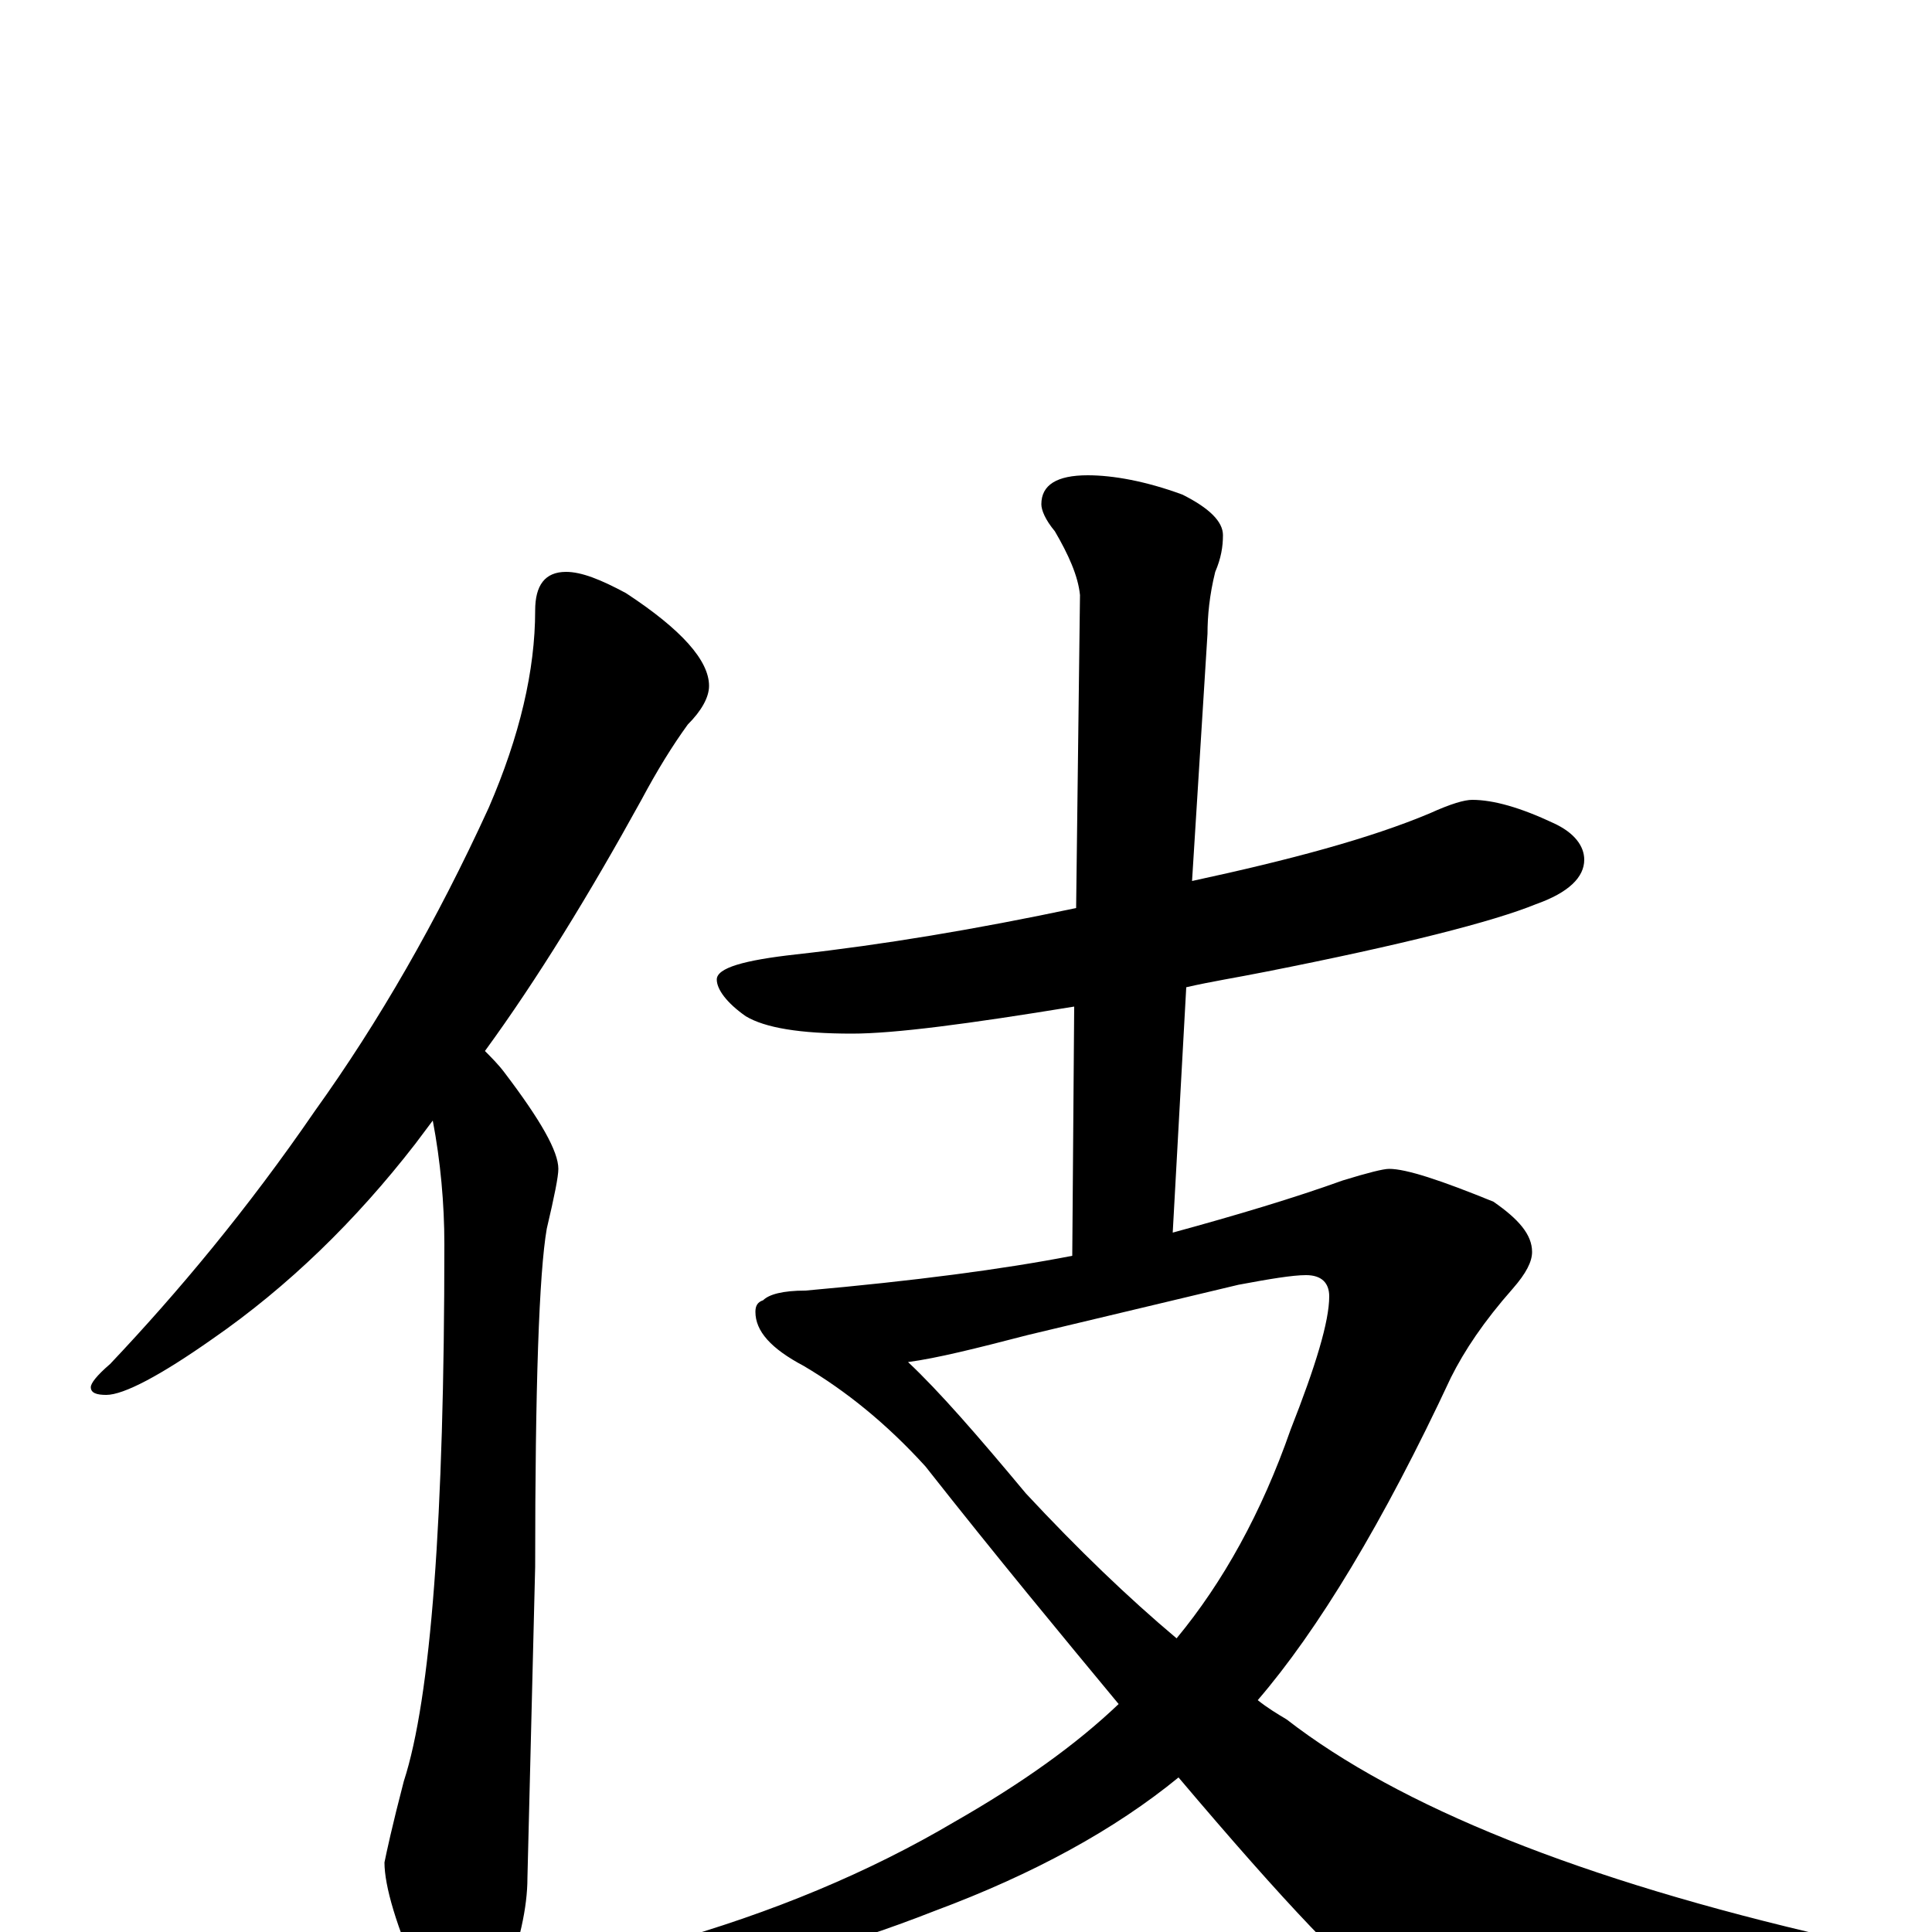<?xml version="1.0" encoding="utf-8" ?>
<!DOCTYPE svg PUBLIC "-//W3C//DTD SVG 1.1//EN" "http://www.w3.org/Graphics/SVG/1.1/DTD/svg11.dtd">
<svg version="1.1" id="Layer_1" xmlns="http://www.w3.org/2000/svg" xmlns:xlink="http://www.w3.org/1999/xlink" x="0px" y="145px" width="1000px" height="1000px" viewBox="0 0 1000 1000" enable-background="new 0 0 1000 1000" xml:space="preserve">
<g id="Layer_1">
<path id="glyph" transform="matrix(1 0 0 -1 0 1000)" d="M293,704C301,704 311,700 324,693C353,674 367,658 367,645C367,639 363,632 356,625C348,614 340,601 332,586C305,537 278,493 251,456C254,453 258,449 261,445C280,420 289,404 289,395C289,391 287,381 283,364C279,341 277,282 277,189l-4,-161C273,13 269,-6 260,-29C255,-46 249,-54 242,-54C233,-54 225,-45 218,-26C205,3 199,24 199,36C200,41 203,55 209,78C223,121 230,214 230,356C230,377 228,399 224,420C221,416 218,412 215,408C184,368 149,334 110,307C83,288 64,278 55,278C50,278 47,279 47,282C47,284 50,288 57,294C92,331 128,374 163,425C196,471 226,523 253,582C269,619 277,653 277,684C277,697 282,704 293,704M762,586C773,586 787,582 804,574C815,569 820,562 820,555C820,546 812,538 795,532C773,523 726,511 655,497C640,494 627,492 614,489l-7,-127C640,371 670,380 695,389C708,393 716,395 719,395C728,395 746,389 773,378C786,369 793,361 793,352C793,347 790,341 783,333C768,316 758,301 751,287C716,212 682,156 651,120C656,116 661,113 666,110C724,65 818,27 949,-3C962,-6 969,-12 969,-19C969,-22 962,-26 949,-29C879,-43 822,-50 777,-50C752,-50 733,-44 718,-33C701,-23 665,15 610,80C577,53 535,30 484,11C433,-9 393,-19 363,-19C342,-19 332,-16 332,-11C332,-10 336,-8 343,-6C400,10 450,31 494,57C529,77 557,97 579,118C550,153 516,194 479,241C459,263 438,280 416,293C399,302 391,311 391,321C391,324 392,326 395,327C398,330 405,332 417,332C473,337 519,343 555,350l1,129C501,470 463,465 441,465C414,465 396,468 386,474C376,481 371,488 371,493C371,499 385,503 412,506C457,511 505,519 557,530l2,162C558,702 553,713 546,725C541,731 539,736 539,739C539,749 547,754 563,754C576,754 593,751 612,744C626,737 633,730 633,723C633,717 632,711 629,704C626,692 625,681 625,672l-8,-128C668,555 709,566 740,579C751,584 758,586 762,586M470,295C486,280 506,257 531,227C558,198 584,173 609,152C633,181 653,217 668,260C681,293 688,316 688,329C688,336 684,340 676,340C669,340 657,338 641,335l-109,-26C505,302 485,297 470,295z"/>
</g>
</svg>
